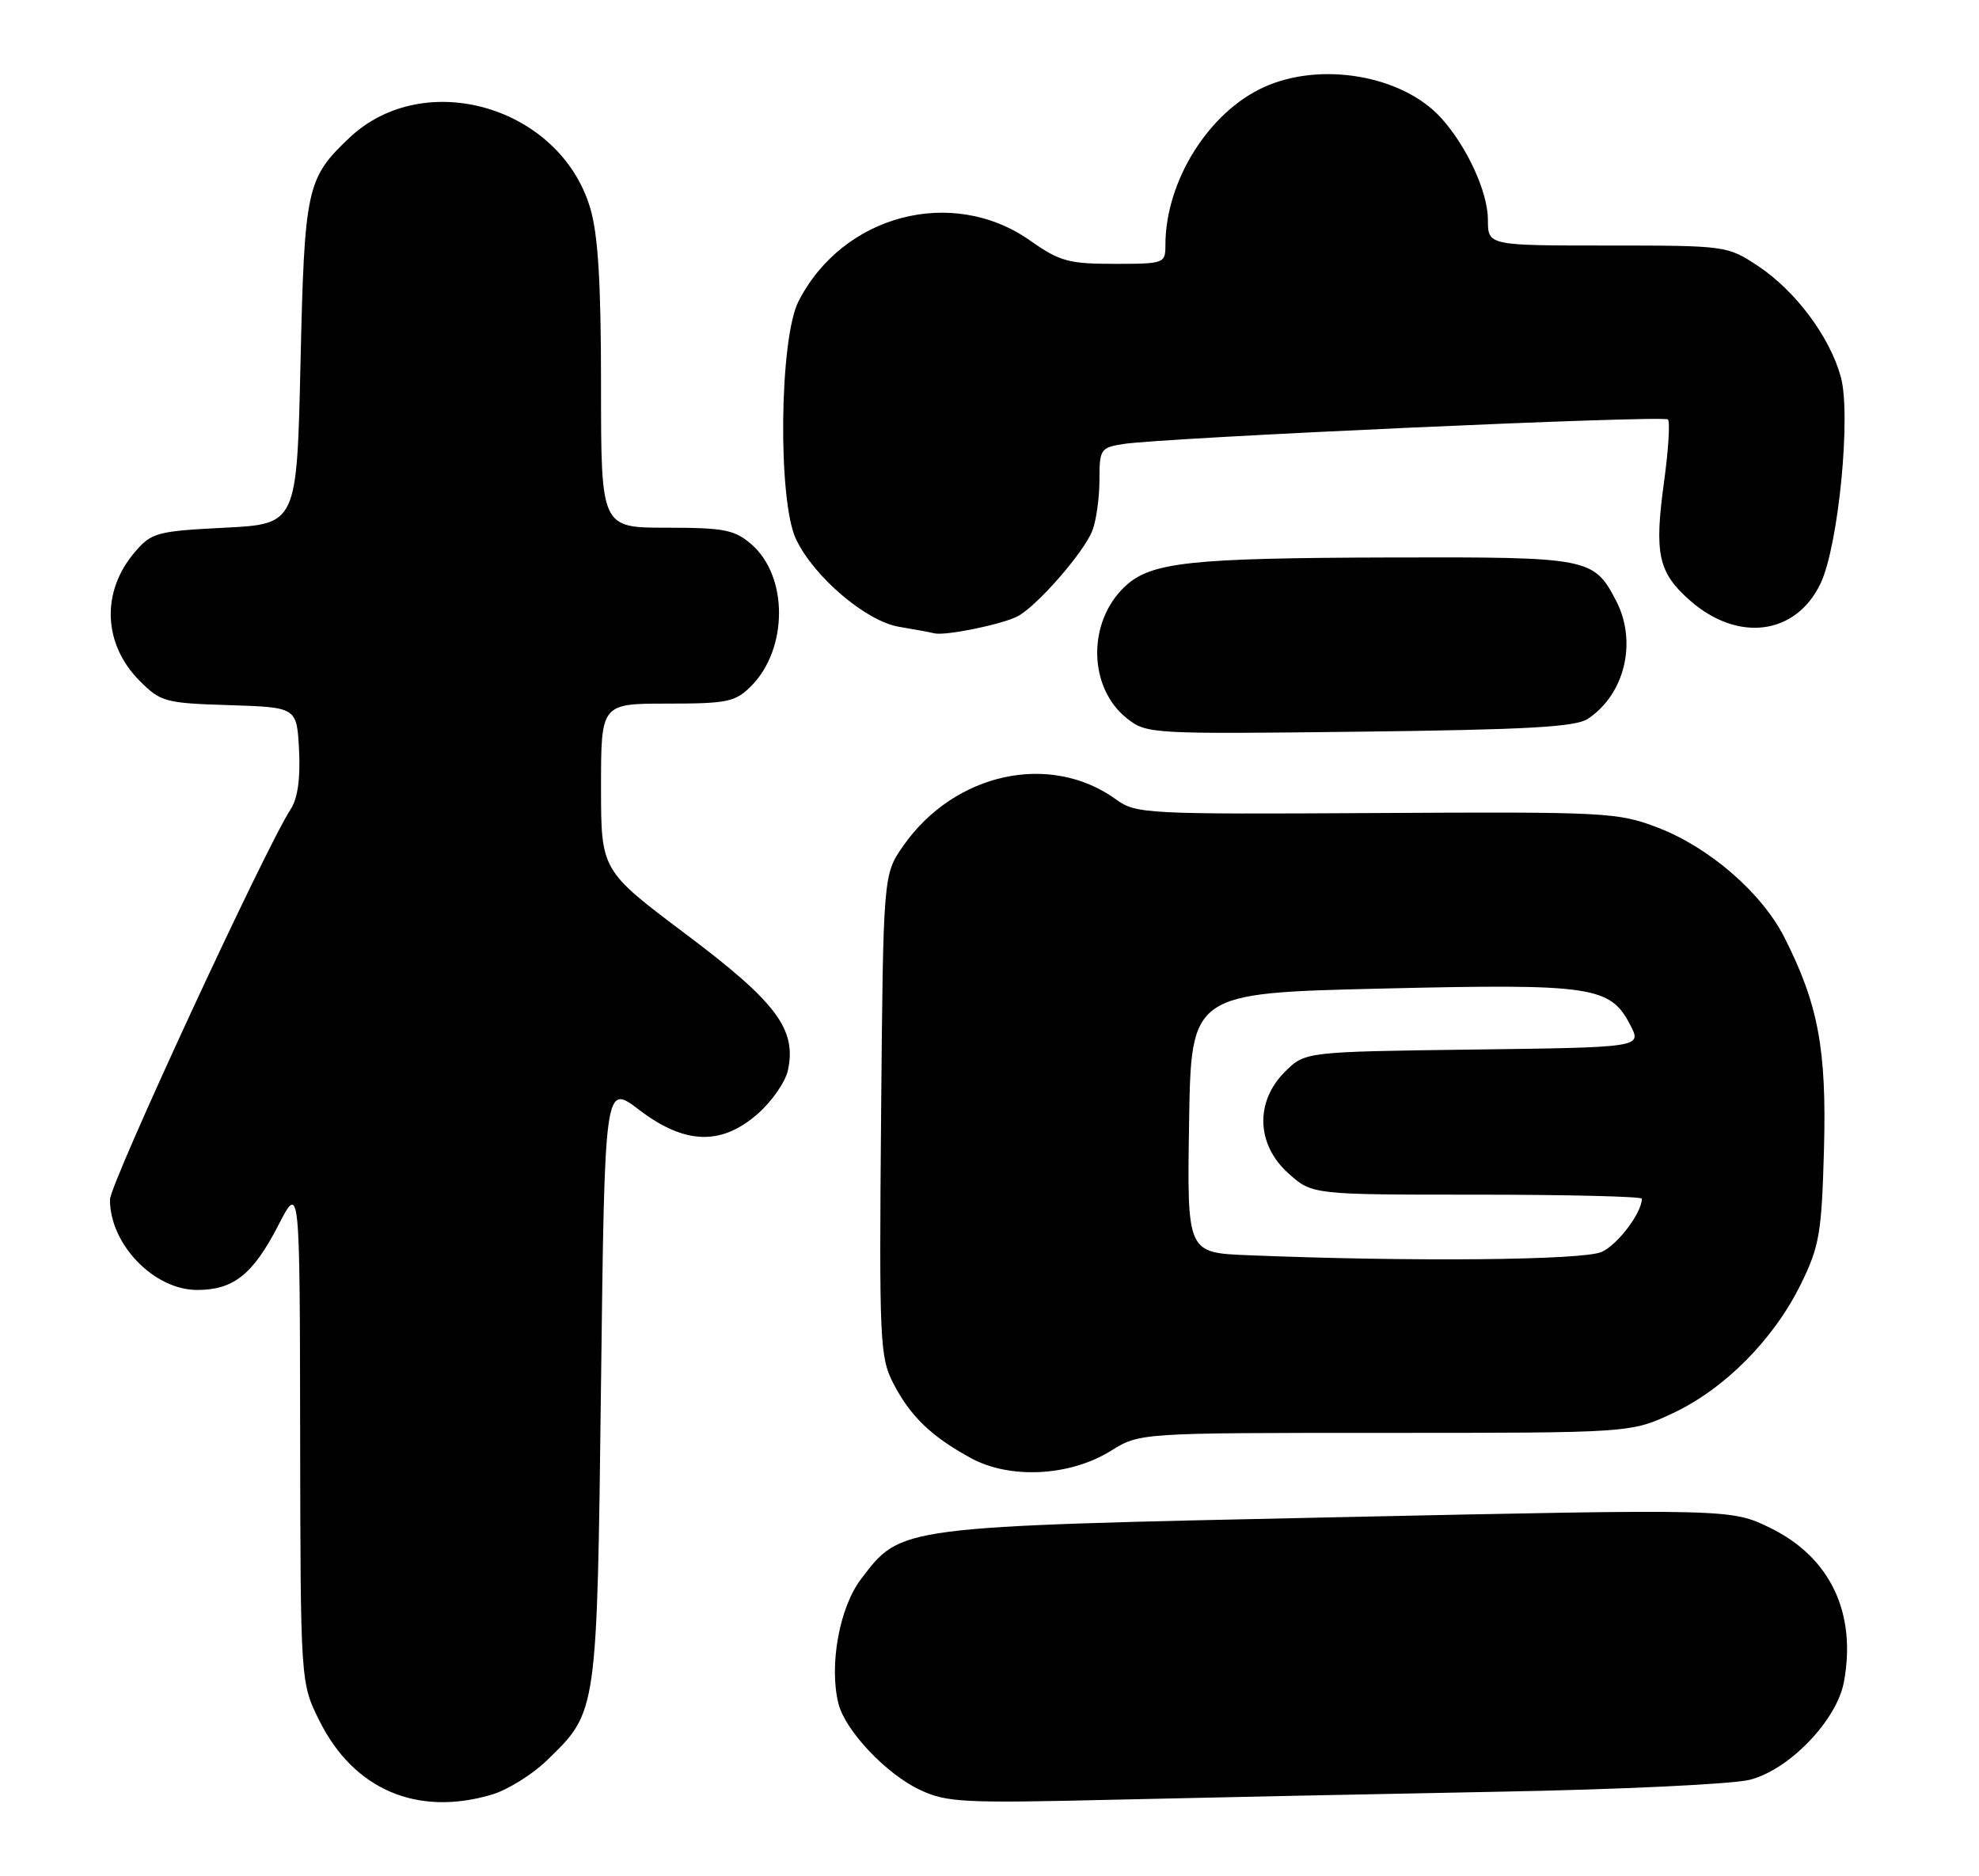 <?xml version="1.0" encoding="UTF-8" standalone="no"?>
<!DOCTYPE svg PUBLIC "-//W3C//DTD SVG 1.1//EN" "http://www.w3.org/Graphics/SVG/1.1/DTD/svg11.dtd" >
<svg xmlns="http://www.w3.org/2000/svg" xmlns:xlink="http://www.w3.org/1999/xlink" version="1.1" viewBox="0 0 270 256">
 <g >
 <path fill="currentColor"
d=" M 67.15 244.84 C 69.28 244.20 72.65 242.10 74.63 240.17 C 81.51 233.49 81.45 233.98 82.00 188.67 C 82.50 147.84 82.50 147.84 87.19 151.42 C 93.41 156.17 98.41 156.34 103.39 151.96 C 105.30 150.29 107.14 147.63 107.49 146.06 C 108.72 140.45 105.95 136.75 93.58 127.46 C 82.00 118.76 82.00 118.76 82.00 107.38 C 82.00 96.00 82.00 96.00 91.05 96.00 C 99.23 96.00 100.32 95.77 102.46 93.63 C 107.54 88.55 107.56 78.61 102.50 74.25 C 100.21 72.28 98.78 72.00 90.94 72.00 C 82.00 72.00 82.00 72.00 82.00 52.68 C 82.00 38.58 81.60 32.02 80.53 28.40 C 76.41 14.53 57.89 9.13 47.66 18.81 C 41.83 24.33 41.54 25.65 41.00 49.50 C 40.50 71.50 40.50 71.50 30.66 72.00 C 21.41 72.47 20.67 72.67 18.42 75.30 C 13.77 80.71 14.04 87.88 19.08 92.92 C 21.92 95.77 22.56 95.94 31.29 96.21 C 40.50 96.50 40.50 96.50 40.80 102.35 C 41.00 106.18 40.61 108.94 39.68 110.37 C 36.24 115.61 15.00 161.50 15.00 163.68 C 15.00 169.79 21.01 176.00 26.91 176.00 C 31.86 176.00 34.51 173.89 37.97 167.18 C 40.90 161.50 40.90 161.50 40.95 195.55 C 41.00 229.61 41.00 229.61 43.59 234.80 C 48.27 244.19 56.95 247.89 67.15 244.84 Z  M 204.50 244.46 C 221.00 244.16 236.41 243.43 238.74 242.83 C 244.11 241.46 250.58 234.74 251.56 229.53 C 253.33 220.09 249.71 212.47 241.54 208.48 C 236.19 205.86 236.19 205.86 182.35 207.01 C 122.22 208.30 123.00 208.20 117.47 215.45 C 114.52 219.32 113.09 227.23 114.39 232.44 C 115.32 236.13 120.89 242.03 125.49 244.20 C 129.17 245.93 131.37 246.04 152.00 245.55 C 164.38 245.26 188.00 244.77 204.50 244.46 Z  M 151.56 197.95 C 155.50 195.50 155.50 195.50 189.00 195.50 C 222.50 195.50 222.50 195.50 228.22 192.82 C 235.29 189.51 241.99 182.75 245.69 175.22 C 248.23 170.04 248.53 168.30 248.85 156.84 C 249.22 143.17 248.08 137.05 243.46 127.92 C 240.37 121.82 233.20 115.60 226.15 112.91 C 220.73 110.84 219.14 110.75 187.79 110.93 C 156.37 111.11 154.97 111.04 152.29 109.09 C 143.30 102.57 130.22 105.41 123.23 115.41 C 120.50 119.33 120.50 119.33 120.21 152.13 C 119.94 182.95 120.04 185.16 121.86 188.71 C 124.18 193.22 127.08 196.02 132.50 198.96 C 137.84 201.85 145.98 201.42 151.56 197.95 Z  M 216.63 98.08 C 221.67 94.74 223.39 87.60 220.51 82.01 C 217.45 76.11 216.87 75.99 190.03 76.06 C 162.25 76.13 157.02 76.69 153.48 80.02 C 148.31 84.87 148.46 93.86 153.78 98.04 C 156.43 100.13 157.14 100.17 185.50 99.83 C 208.36 99.56 214.95 99.19 216.63 98.08 Z  M 138.85 84.08 C 141.53 82.65 147.94 75.29 149.04 72.38 C 149.57 71.00 150.00 67.89 150.00 65.48 C 150.00 61.30 150.15 61.07 153.25 60.58 C 158.85 59.71 226.97 56.63 227.56 57.23 C 227.87 57.54 227.63 61.40 227.02 65.82 C 225.68 75.61 226.24 78.12 230.58 81.94 C 237.13 87.69 245.04 86.65 248.39 79.59 C 250.83 74.45 252.58 56.57 251.14 51.40 C 249.62 45.90 244.93 39.65 239.82 36.27 C 235.67 33.53 235.47 33.50 219.32 33.50 C 203.00 33.50 203.00 33.50 203.00 29.99 C 203.00 26.23 200.15 20.01 196.64 16.12 C 191.40 10.30 180.24 8.34 172.44 11.89 C 164.87 15.33 159.00 24.74 159.00 33.44 C 159.00 35.94 158.84 36.00 152.03 36.00 C 145.82 36.00 144.57 35.66 140.57 32.84 C 129.96 25.35 114.98 29.28 108.94 41.12 C 106.33 46.23 106.10 68.30 108.60 73.56 C 111.03 78.70 118.17 84.77 122.66 85.52 C 124.77 85.87 126.94 86.27 127.48 86.41 C 128.98 86.78 136.79 85.18 138.85 84.08 Z  M 170.23 171.26 C 161.95 170.92 161.95 170.92 162.23 153.21 C 162.50 135.50 162.50 135.50 188.50 134.88 C 217.29 134.20 219.68 134.55 222.43 139.87 C 224.00 142.90 224.00 142.90 201.02 143.20 C 178.04 143.50 178.04 143.50 175.29 146.25 C 171.20 150.34 171.41 156.19 175.79 160.10 C 179.03 163.00 179.03 163.00 201.52 163.00 C 213.88 163.00 224.00 163.25 224.00 163.55 C 224.00 165.47 220.73 169.80 218.53 170.81 C 216.02 171.95 192.54 172.17 170.23 171.26 Z "/>
</g>
</svg>